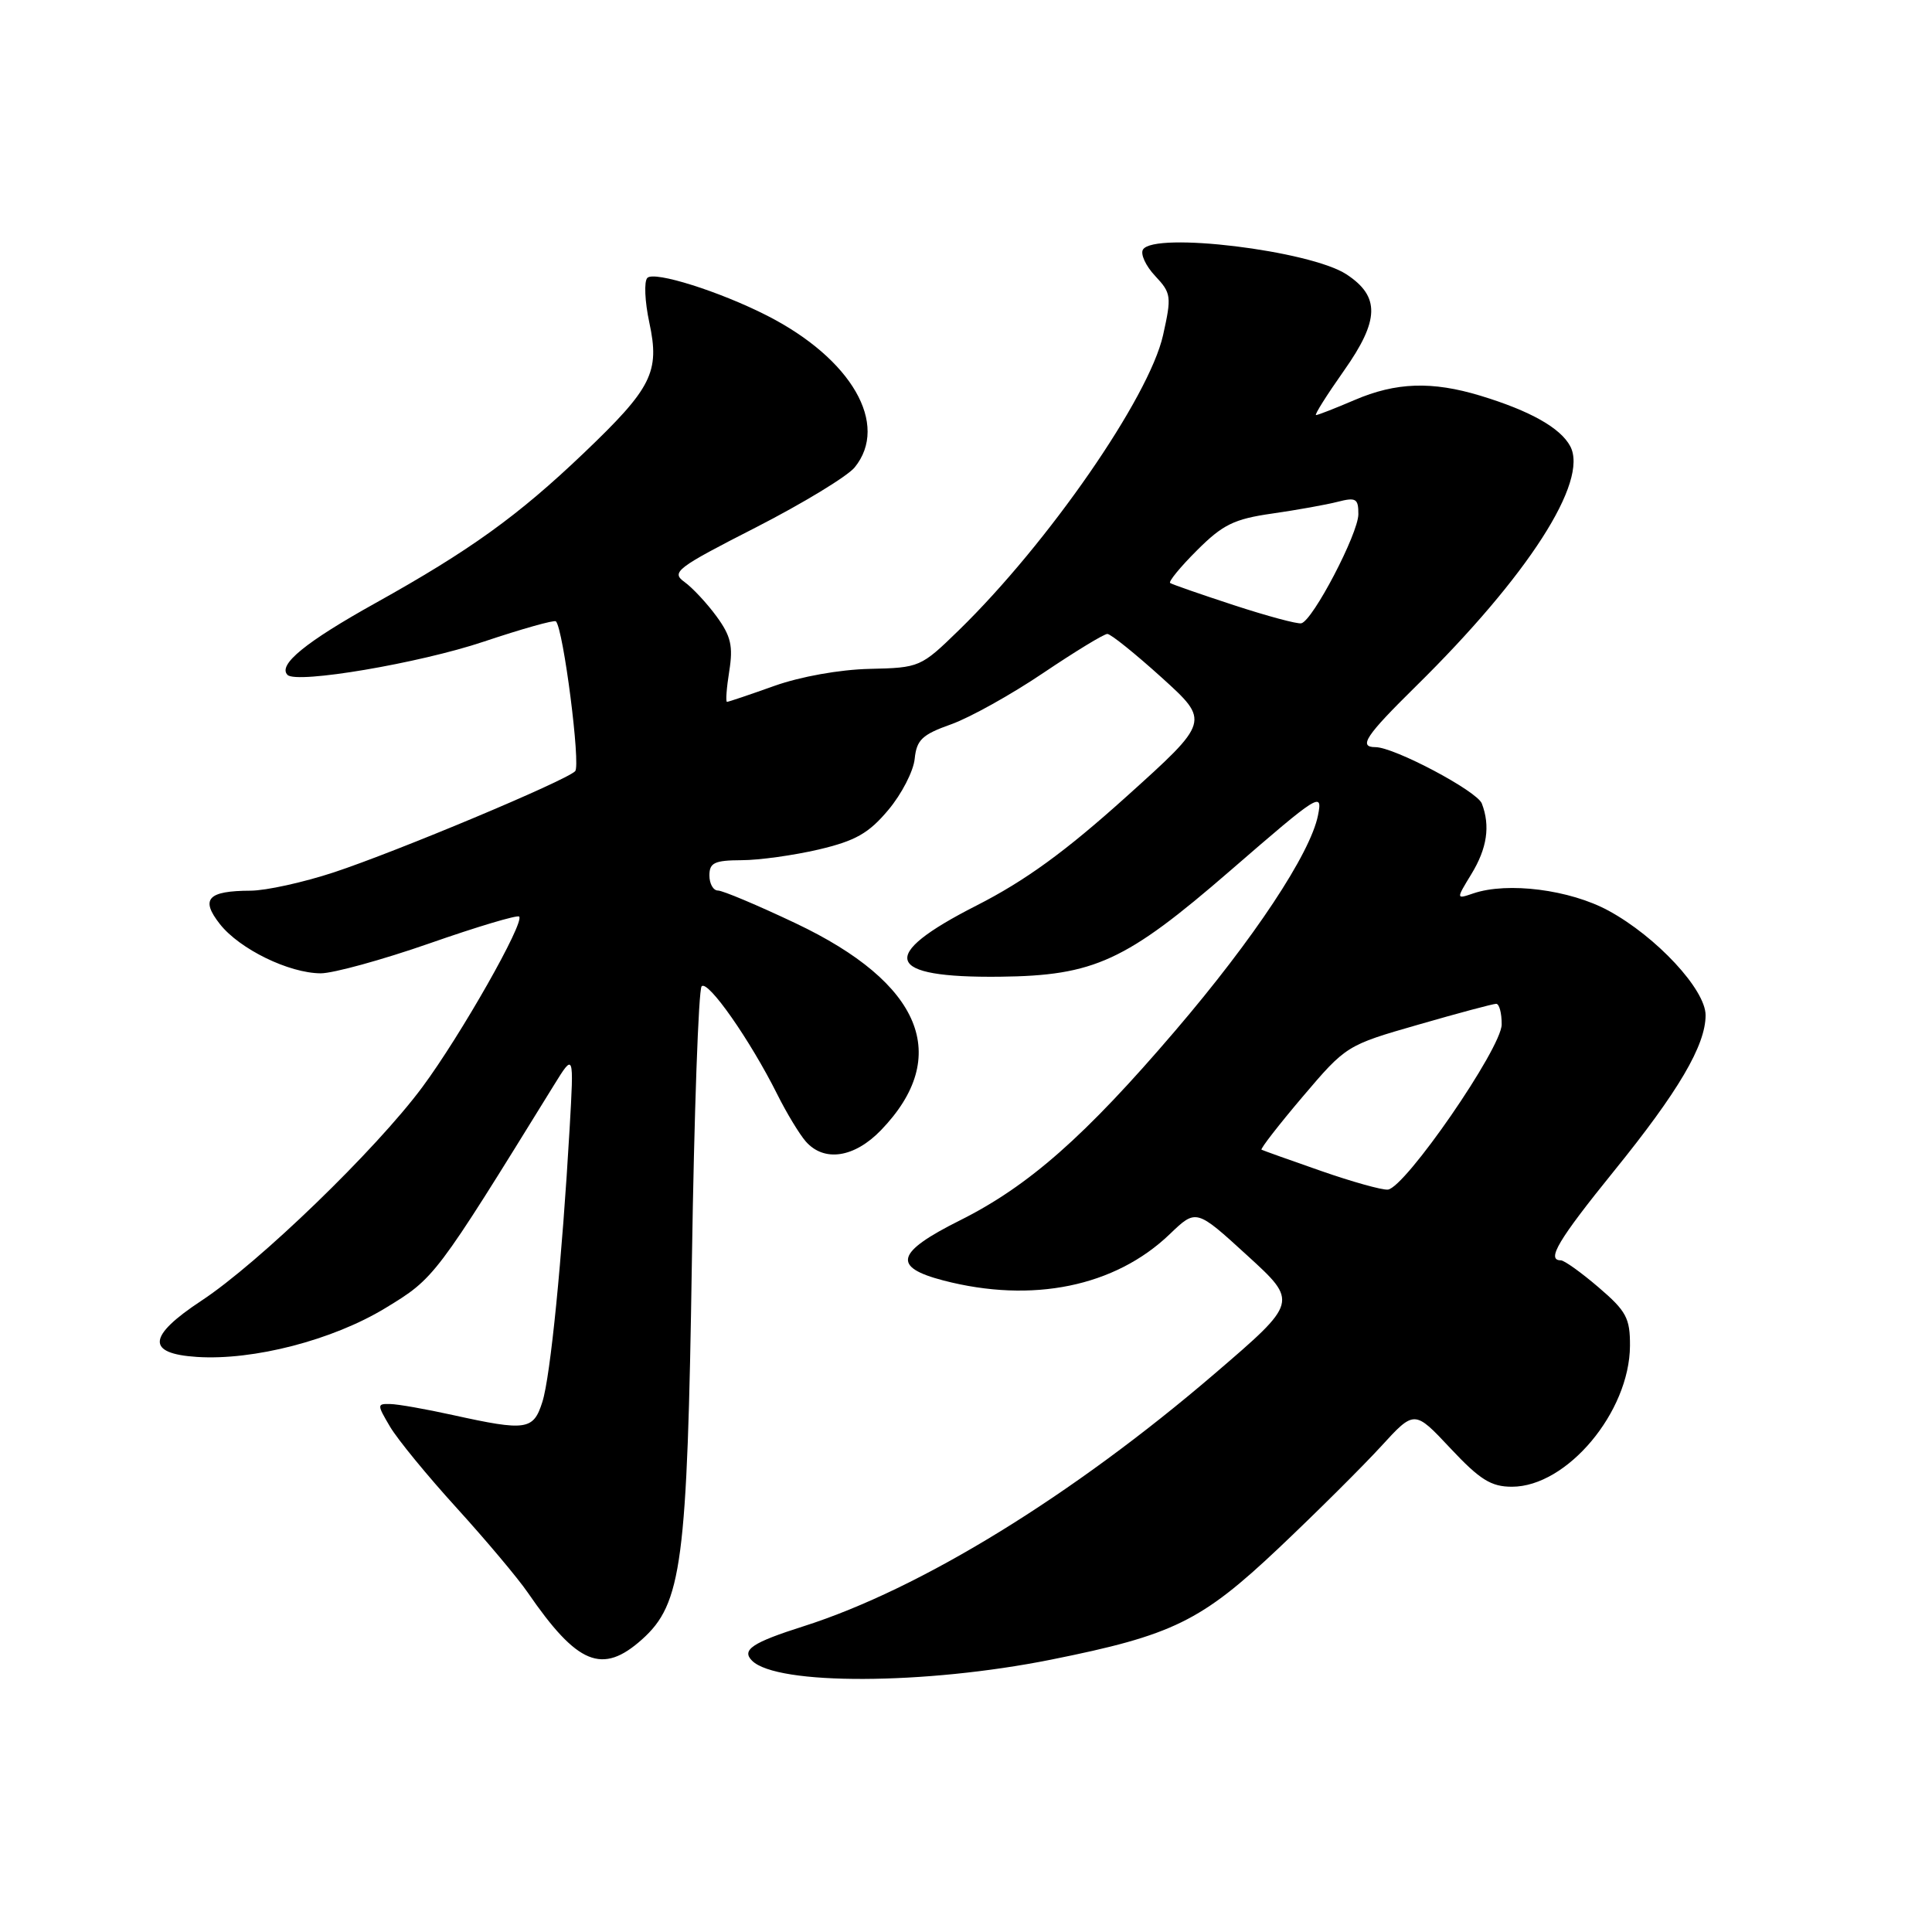<?xml version="1.0" encoding="UTF-8" standalone="no"?>
<!DOCTYPE svg PUBLIC "-//W3C//DTD SVG 1.1//EN" "http://www.w3.org/Graphics/SVG/1.1/DTD/svg11.dtd" >
<svg xmlns="http://www.w3.org/2000/svg" xmlns:xlink="http://www.w3.org/1999/xlink" version="1.1" viewBox="0 0 256 256">
 <g >
 <path fill="currentColor"
d=" M 139.28 219.91 C 155.42 216.67 159.16 214.84 169.45 205.12 C 174.46 200.38 180.55 194.32 182.99 191.66 C 187.42 186.82 187.42 186.82 192.19 191.91 C 196.10 196.08 197.58 197.00 200.34 197.00 C 207.63 197.00 215.93 187.10 215.98 178.33 C 216.00 174.66 215.50 173.73 211.82 170.58 C 209.52 168.61 207.27 167.00 206.82 167.00 C 204.86 167.00 206.48 164.29 213.86 155.17 C 222.41 144.62 226.00 138.51 226.00 134.52 C 226.00 131.13 219.50 124.13 213.14 120.67 C 208.01 117.88 199.77 116.83 195.22 118.38 C 192.93 119.16 192.93 119.16 194.96 115.83 C 197.05 112.41 197.49 109.44 196.35 106.47 C 195.71 104.81 184.74 99.00 182.25 99.00 C 179.95 99.00 180.96 97.49 187.58 90.97 C 202.47 76.32 210.55 63.76 208.06 59.12 C 206.76 56.69 202.74 54.43 196.15 52.43 C 189.74 50.49 184.98 50.65 179.50 53.00 C 176.93 54.10 174.63 55.00 174.38 55.00 C 174.13 55.00 175.81 52.34 178.10 49.09 C 182.80 42.42 182.88 39.28 178.41 36.35 C 173.60 33.20 152.93 30.68 151.45 33.07 C 151.09 33.66 151.81 35.23 153.06 36.56 C 155.20 38.84 155.26 39.27 154.11 44.42 C 152.26 52.66 138.90 71.96 127.07 83.49 C 122.01 88.42 121.86 88.48 115.22 88.63 C 111.27 88.72 106.07 89.65 102.59 90.89 C 99.34 92.05 96.53 93.00 96.33 93.00 C 96.14 93.00 96.27 91.17 96.63 88.93 C 97.16 85.61 96.85 84.28 94.95 81.68 C 93.67 79.93 91.75 77.87 90.69 77.11 C 88.90 75.82 89.61 75.27 100.13 69.90 C 106.38 66.70 112.29 63.11 113.25 61.93 C 117.87 56.25 112.85 47.54 101.66 41.83 C 95.37 38.62 86.71 35.89 85.78 36.82 C 85.32 37.28 85.44 39.95 86.04 42.75 C 87.45 49.31 86.39 51.41 77.35 60.04 C 68.61 68.38 62.29 72.92 49.77 79.90 C 40.50 85.06 36.77 88.10 38.10 89.43 C 39.30 90.64 55.58 87.88 64.10 85.02 C 69.15 83.33 73.45 82.12 73.66 82.33 C 74.65 83.32 76.97 101.43 76.21 102.19 C 74.92 103.48 52.55 112.85 44.21 115.60 C 40.20 116.92 35.25 118.01 33.21 118.02 C 27.52 118.04 26.52 119.12 29.14 122.45 C 31.75 125.76 38.28 128.95 42.50 128.97 C 44.15 128.97 50.64 127.19 56.92 125.00 C 63.21 122.80 68.54 121.21 68.79 121.45 C 69.55 122.21 61.05 137.19 55.96 144.05 C 49.83 152.32 34.30 167.34 26.69 172.35 C 19.53 177.07 19.35 179.36 26.09 179.80 C 33.59 180.29 44.08 177.57 51.06 173.33 C 57.61 169.35 57.65 169.29 73.38 143.82 C 76.05 139.50 76.05 139.50 75.48 149.50 C 74.48 166.84 72.94 182.38 71.87 185.75 C 70.68 189.51 69.76 189.65 60.00 187.50 C 56.42 186.71 52.69 186.05 51.69 186.04 C 49.95 186.00 49.95 186.11 51.68 189.04 C 52.67 190.72 56.64 195.56 60.51 199.81 C 64.38 204.07 68.62 209.11 69.93 211.02 C 76.51 220.59 79.80 221.94 85.06 217.24 C 90.36 212.50 91.07 207.14 91.68 167.00 C 91.98 147.47 92.56 131.13 92.97 130.69 C 93.79 129.80 99.40 137.82 102.99 145.00 C 104.22 147.47 105.93 150.29 106.77 151.25 C 109.20 154.02 113.21 153.41 116.74 149.75 C 126.17 139.97 122.16 130.27 105.43 122.34 C 100.39 119.95 95.76 118.00 95.13 118.00 C 94.51 118.00 94.00 117.10 94.00 116.00 C 94.00 114.32 94.67 114.00 98.25 113.98 C 100.59 113.98 105.20 113.33 108.50 112.56 C 113.36 111.41 115.11 110.42 117.70 107.33 C 119.47 105.23 121.04 102.18 121.20 100.55 C 121.46 98.03 122.18 97.34 126.04 95.97 C 128.53 95.08 134.02 92.02 138.24 89.17 C 142.46 86.33 146.28 84.00 146.73 84.00 C 147.18 84.00 150.42 86.61 153.94 89.79 C 160.33 95.58 160.33 95.58 149.27 105.54 C 141.14 112.86 135.87 116.69 129.37 120.00 C 116.24 126.68 117.21 129.59 132.50 129.42 C 145.01 129.28 149.16 127.37 163.01 115.37 C 174.81 105.15 175.28 104.85 174.64 108.04 C 173.63 113.10 166.15 124.39 155.74 136.56 C 143.76 150.58 136.30 157.15 127.21 161.70 C 118.70 165.95 118.17 167.89 125.01 169.67 C 136.78 172.73 147.75 170.49 155.00 163.53 C 158.50 160.17 158.50 160.17 165.26 166.35 C 172.02 172.52 172.02 172.52 160.96 182.01 C 142.12 198.17 122.00 210.54 106.50 215.48 C 99.67 217.65 98.22 218.62 99.65 220.05 C 102.93 223.33 122.58 223.26 139.28 219.91 Z  M 175.00 155.14 C 170.88 153.71 167.35 152.44 167.16 152.34 C 166.97 152.24 169.42 149.08 172.60 145.33 C 178.37 138.54 178.43 138.50 187.94 135.77 C 193.20 134.25 197.84 133.01 198.25 133.01 C 198.66 133.00 198.99 134.24 198.98 135.75 C 198.97 138.88 186.18 157.42 183.89 157.63 C 183.13 157.70 179.12 156.58 175.00 155.14 Z  M 163.50 80.19 C 159.10 78.75 155.30 77.43 155.05 77.25 C 154.80 77.08 156.40 75.12 158.61 72.92 C 162.02 69.51 163.52 68.77 168.56 68.05 C 171.83 67.58 175.74 66.88 177.25 66.49 C 179.67 65.87 180.00 66.06 179.99 68.14 C 179.98 70.71 173.95 82.24 172.43 82.59 C 171.92 82.71 167.90 81.63 163.50 80.19 Z "/>
</g>
</svg>